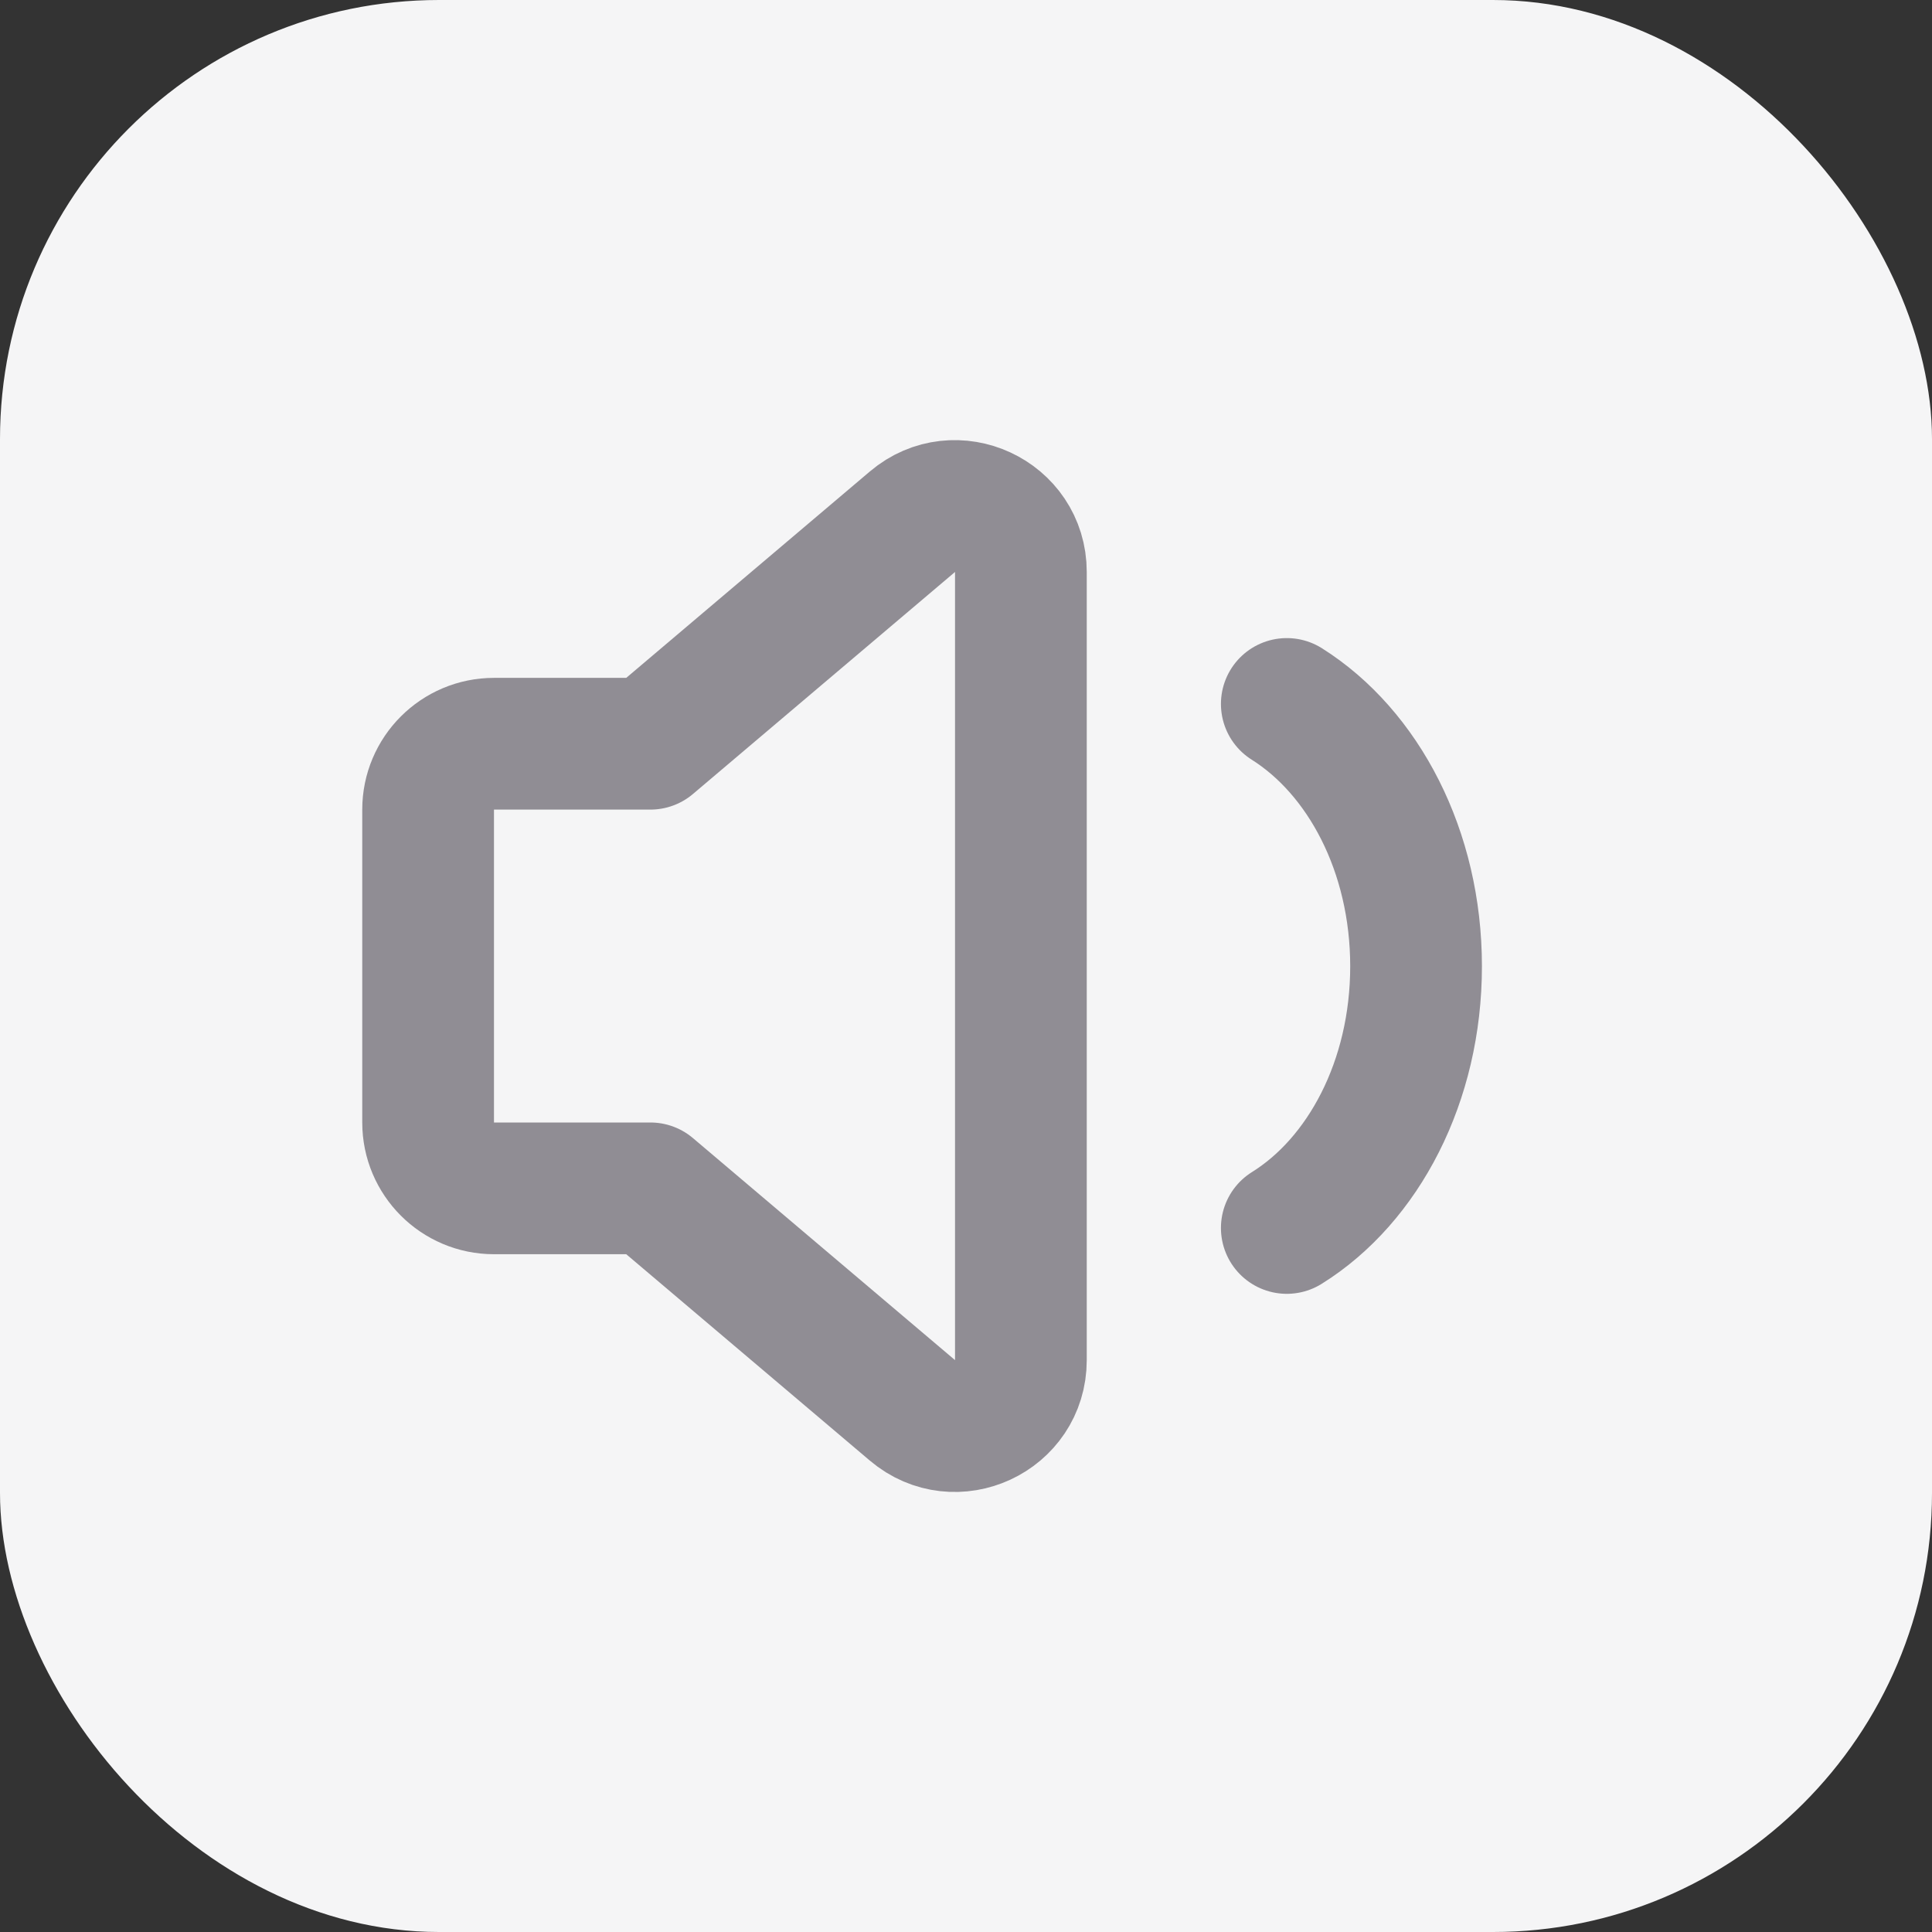 <svg width="22" height="22" viewBox="0 0 22 22" fill="none" xmlns="http://www.w3.org/2000/svg">
<rect x="0" y="0" width="22" height="22" fill="#333333" stroke="none"/>
<rect width="22" height="22" rx="5" fill="#F5F5F6"/>
<path fill-rule="evenodd" clip-rule="evenodd" d="M7.406 8.469H5.625C5.211 8.469 4.875 8.805 4.875 9.219V12.782C4.875 13.196 5.211 13.532 5.625 13.532H7.406L10.39 16.06C10.878 16.473 11.625 16.127 11.625 15.488V6.513C11.625 5.874 10.877 5.528 10.39 5.941L7.406 8.469Z" stroke="#908D94" stroke-width="1.5" stroke-linecap="round" stroke-linejoin="round"/>
<path d="M14.653 13.983C15.524 13.441 16.125 12.315 16.125 11.003C16.125 9.691 15.524 8.564 14.653 8.016" stroke="#908D94" stroke-width="1.5" stroke-linecap="round" stroke-linejoin="round"/>
</svg>
